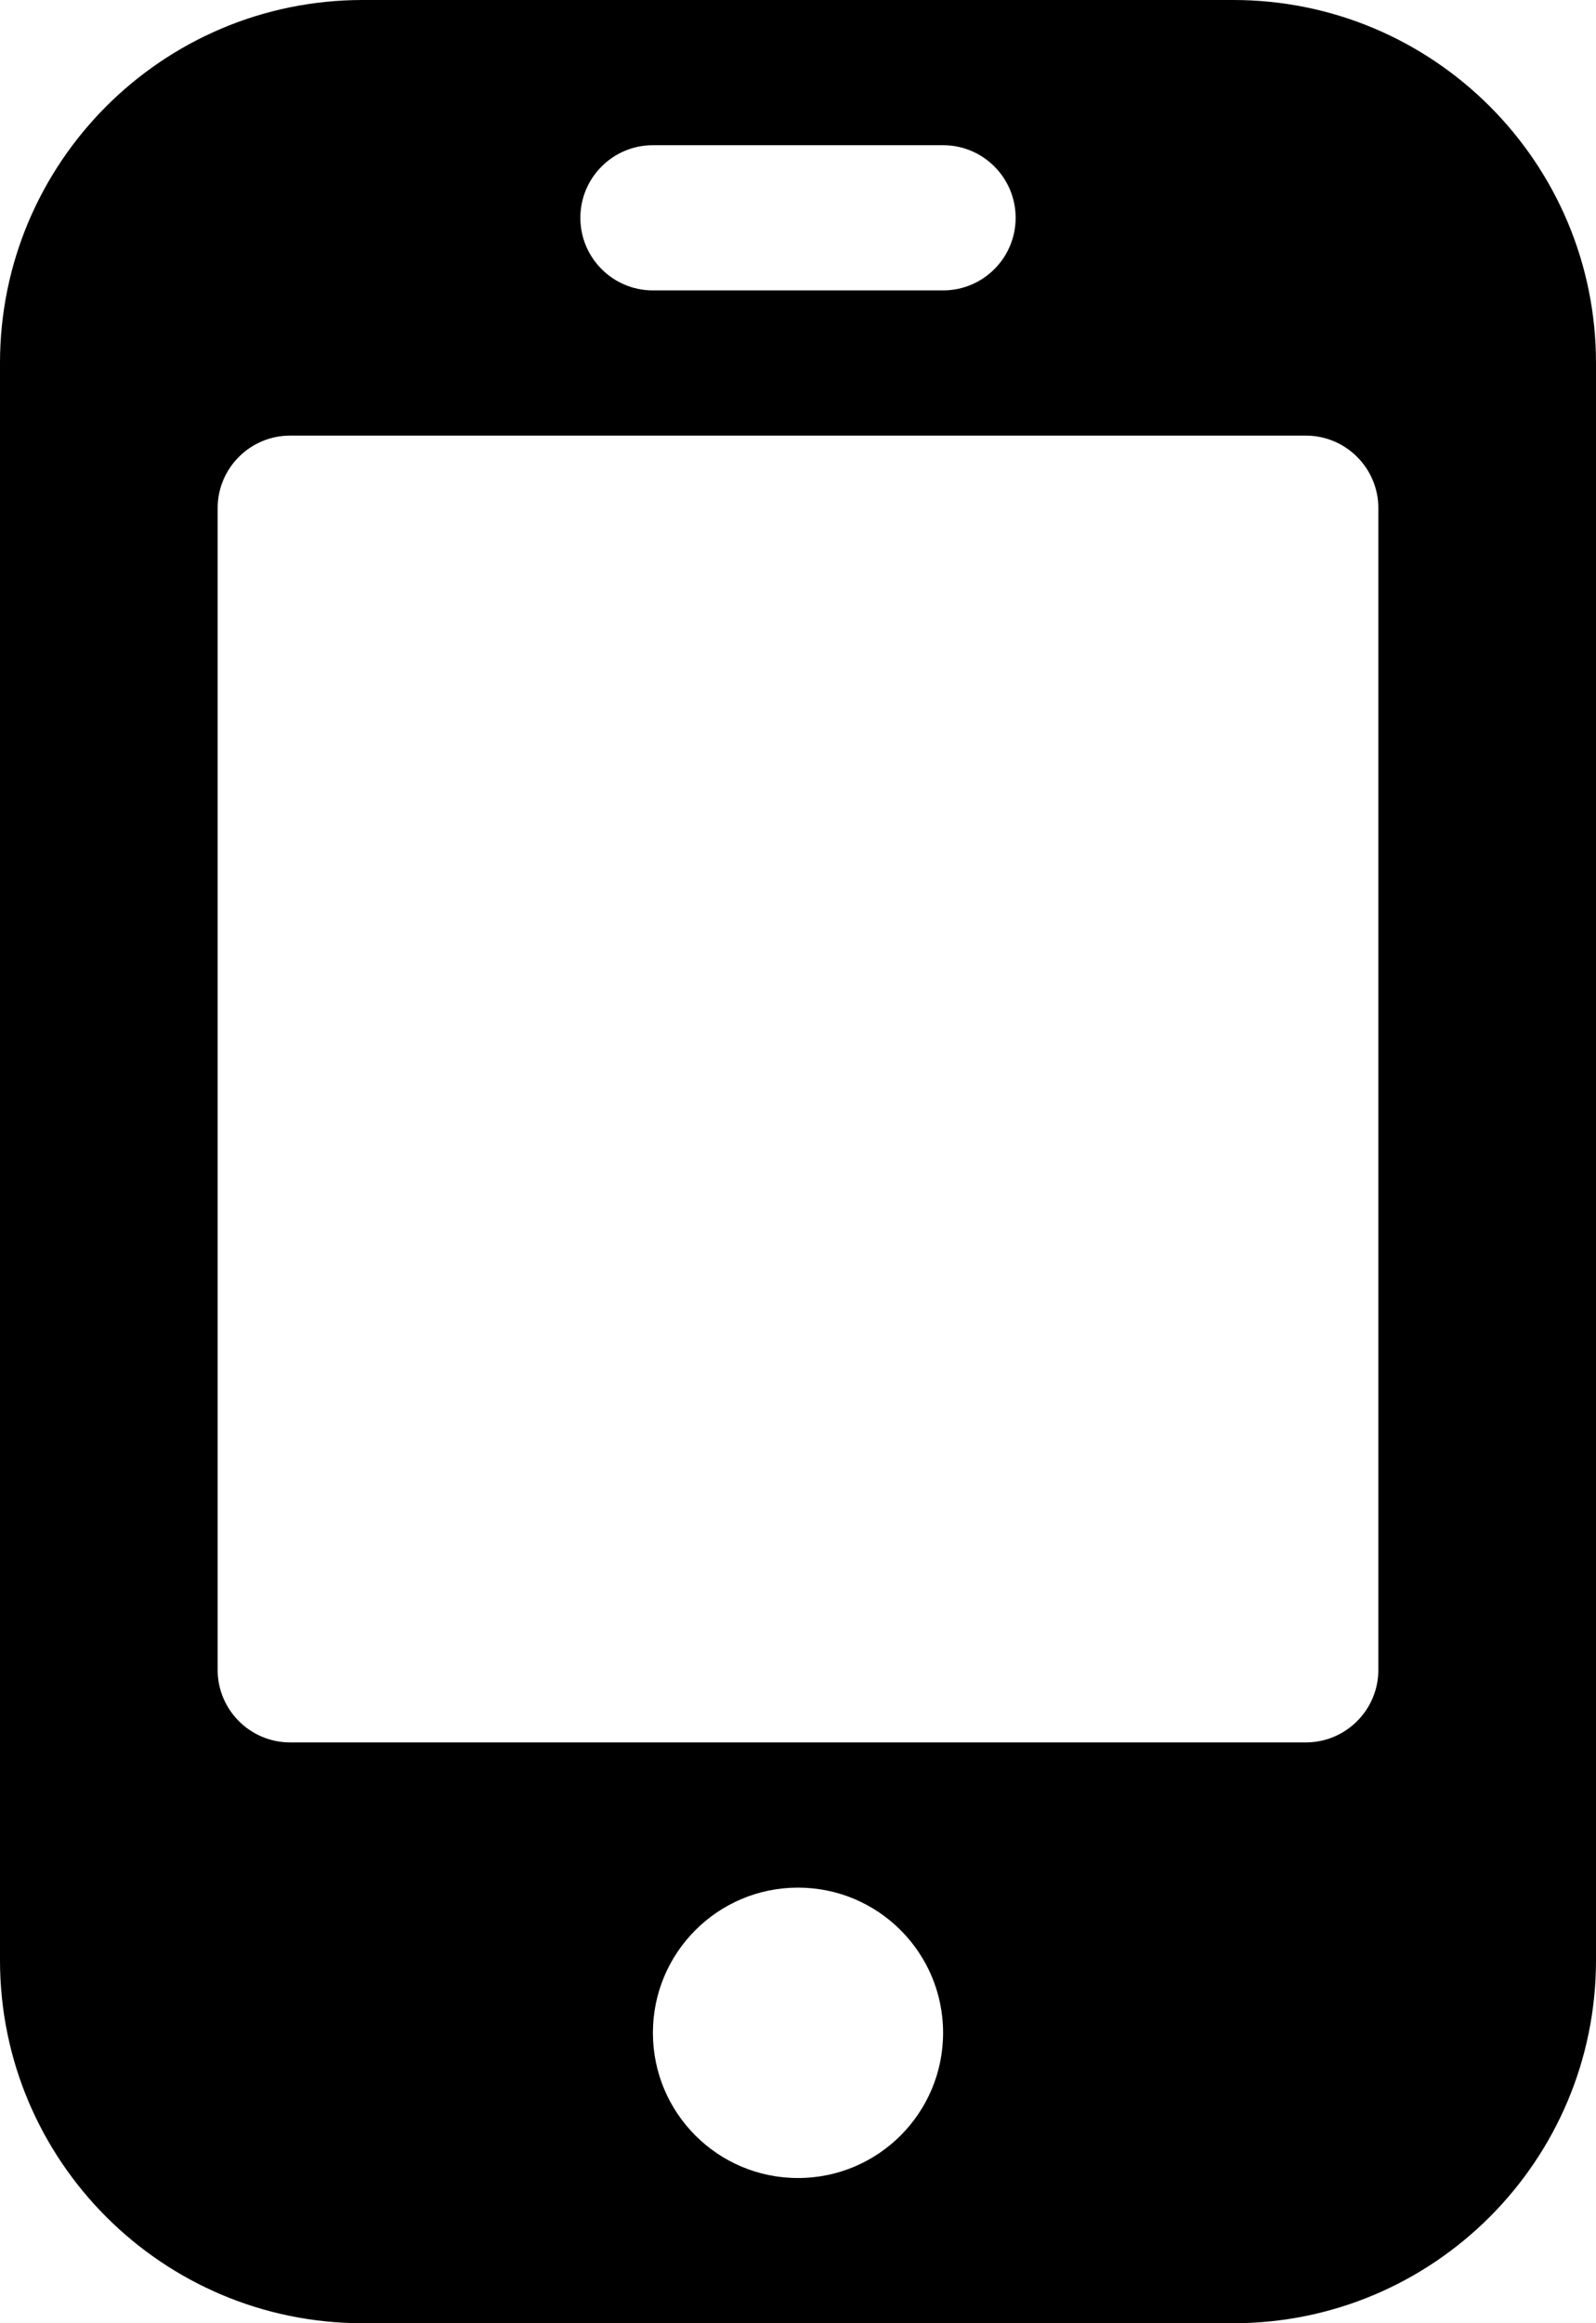 <!-- Generated by IcoMoon.io -->
<svg version="1.1" xmlns="http://www.w3.org/2000/svg" width="22" height="32" viewBox="0 0 22 32">
<title>mobile-shape</title>
<path d="M11 28v0z"></path>
<path d="M17 0h-12c-2.761 0-5 2.239-5 5v22c0 2.761 2.239 5 5 5h12c2.761 0 5-2.239 5-5v-22c0-2.761-2.239-5-5-5zM9 2h4c0.552 0 1 0.448 1 1s-0.448 1-1 1h-4c-0.552 0-1-0.448-1-1s0.448-1 1-1zM11 30c-1.105 0-2-0.895-2-2s0.895-2 2-2c1.105 0 2 0.895 2 2s-0.895 2-2 2zM19 23c0 0.552-0.448 1-1 1h-14c-0.552 0-1-0.448-1-1v-16c0-0.552 0.448-1 1-1h14c0.552 0 1 0.448 1 1z"></path>
</svg>
